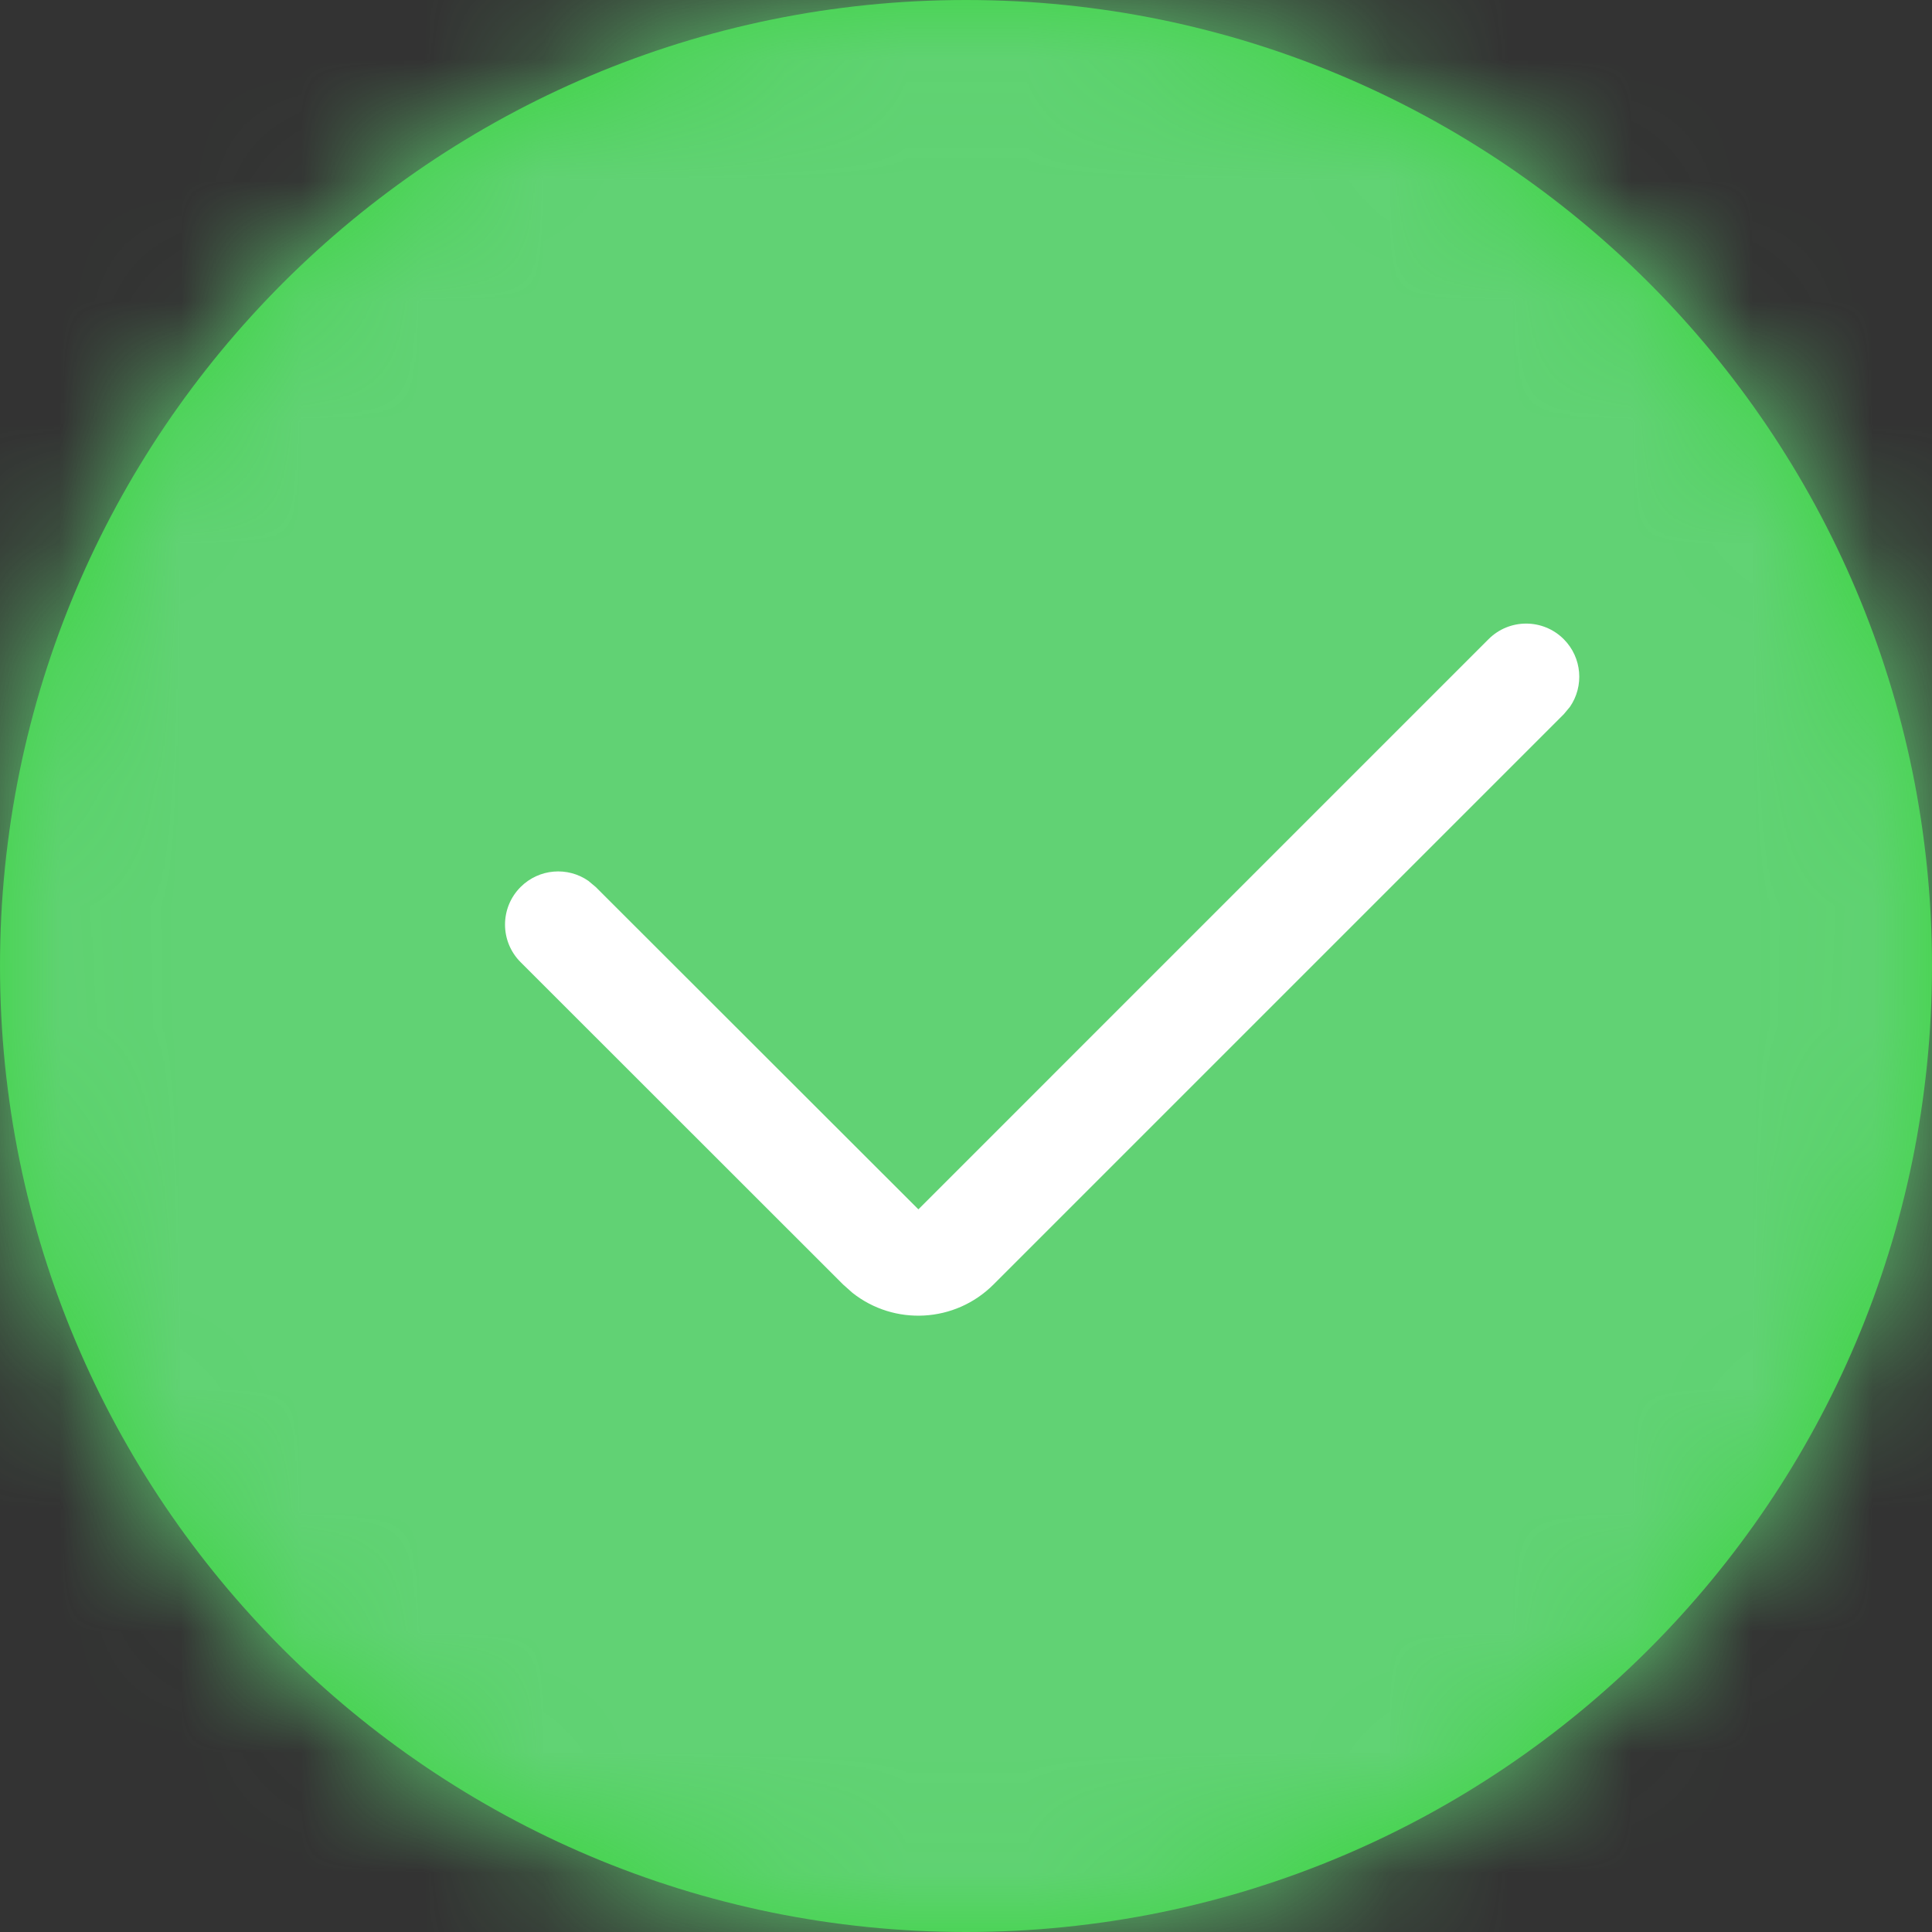 <?xml version="1.0" encoding="UTF-8"?>
<svg width="16px" height="16px" viewBox="0 0 16 16" version="1.1" xmlns="http://www.w3.org/2000/svg" xmlns:xlink="http://www.w3.org/1999/xlink">
    <rect x="0" y="0" width="16" height="16" fill="#333333" stroke="none"/>
    <title>4.组件/2.通用/icon/16/告警/成功</title>
    <defs>
        <path d="M8,0 C12.418,0 16,3.582 16,8 C16,12.418 12.418,16 8,16 C3.582,16 0,12.418 0,8 C0,3.582 3.582,0 8,0 Z" id="path-1"></path>
    </defs>
    <g id="VS-Code补全web需求-0130" stroke="none" stroke-width="1" fill="none" fill-rule="evenodd">
        <g id="代码迁移工具-软件包重构-成功报告" transform="translate(-526, -269)">
            <g id="中心内容" transform="translate(304, 104)">
                <g id="配置信息" transform="translate(80, 38)">
                    <g id="编组" transform="translate(142, 127)">
                        <mask id="mask-2" fill="white">
                            <use xlink:href="#path-1"></use>
                        </mask>
                        <use id="蒙版" fill="#3AD53E" fill-rule="nonzero" xlink:href="#path-1"></use>
                        <g mask="url(#mask-2)" fill="#61D274" id="3.颜色/2.成功-安全">
                            <g>
                                <rect id="矩形" x="0" y="0" width="16" height="16"></rect>
                            </g>
                        </g>
                        <path d="M5.071,4.082 C5.287,4.082 5.467,4.237 5.504,4.443 L5.511,4.522 L5.513,8.299 L12.191,8.299 C12.434,8.299 12.631,8.496 12.631,8.739 C12.631,8.955 12.475,9.135 12.27,9.172 L12.191,9.179 L5.513,9.179 C5.061,9.179 4.689,8.84 4.638,8.402 L4.632,8.299 L4.631,4.522 C4.631,4.279 4.828,4.082 5.071,4.082 Z" id="路径" fill="#FFFFFF" fill-rule="nonzero" transform="translate(8.631, 6.631) rotate(-45) translate(-8.631, -6.631) "></path>
                    </g>
                </g>
            </g>
        </g>
    </g>
</svg>